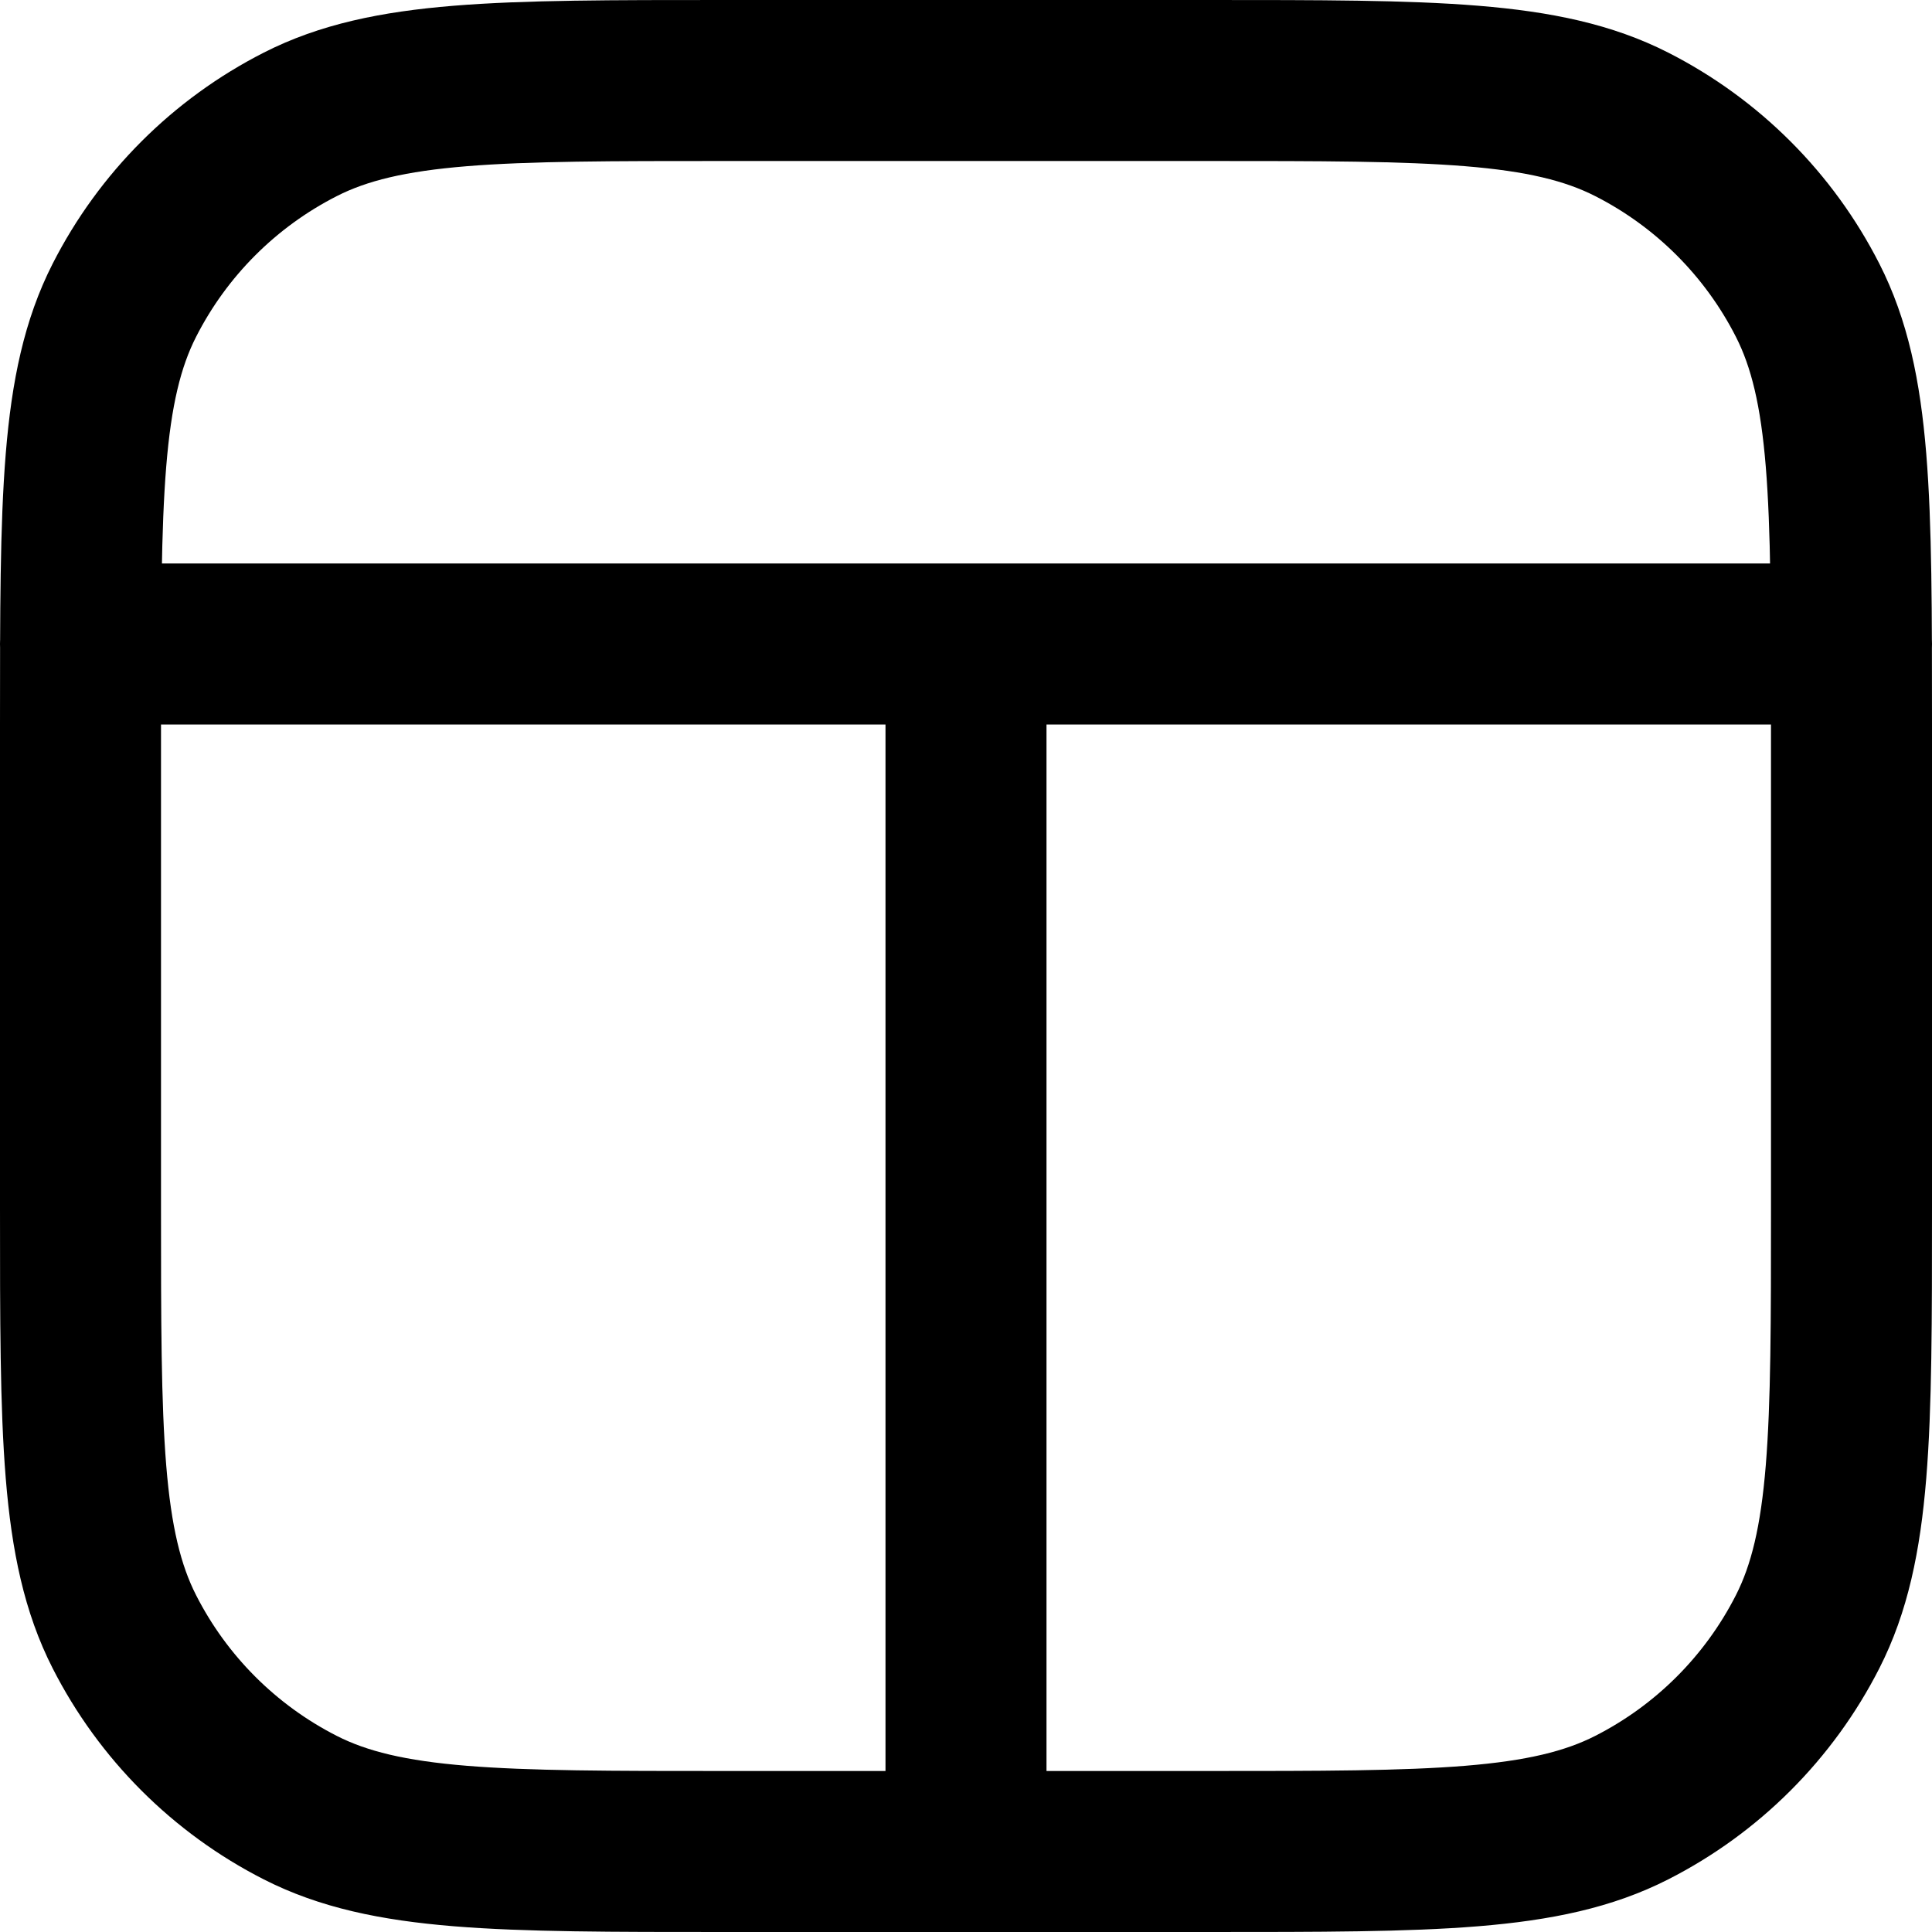 <svg viewBox="0 0 24 24" fill="none" xmlns="http://www.w3.org/2000/svg">
<g clip-path="url(#clip0_9_1125)">
<path d="M1 8H23M12 8V23M9 23H15C17.8 23 19.2 23 20.27 22.455C21.211 21.976 21.976 21.211 22.455 20.27C23 19.2 23 17.8 23 15V9C23 6.2 23 4.8 22.455 3.73C21.976 2.789 21.211 2.024 20.27 1.545C19.2 1 17.8 1 15 1H9C6.2 1 4.8 1 3.73 1.545C2.789 2.024 2.024 2.789 1.545 3.73C1 4.8 1 6.2 1 9V15C1 17.8 1 19.2 1.545 20.27C2.024 21.211 2.789 21.976 3.73 22.455C4.8 23 6.2 23 9 23Z" stroke="black" stroke-width="2" stroke-linecap="round"/>
</g>
<defs>
<clipPath id="clip0_9_1125">
<rect width="24" height="24" fill="white"/>
</clipPath>
</defs>
</svg>
